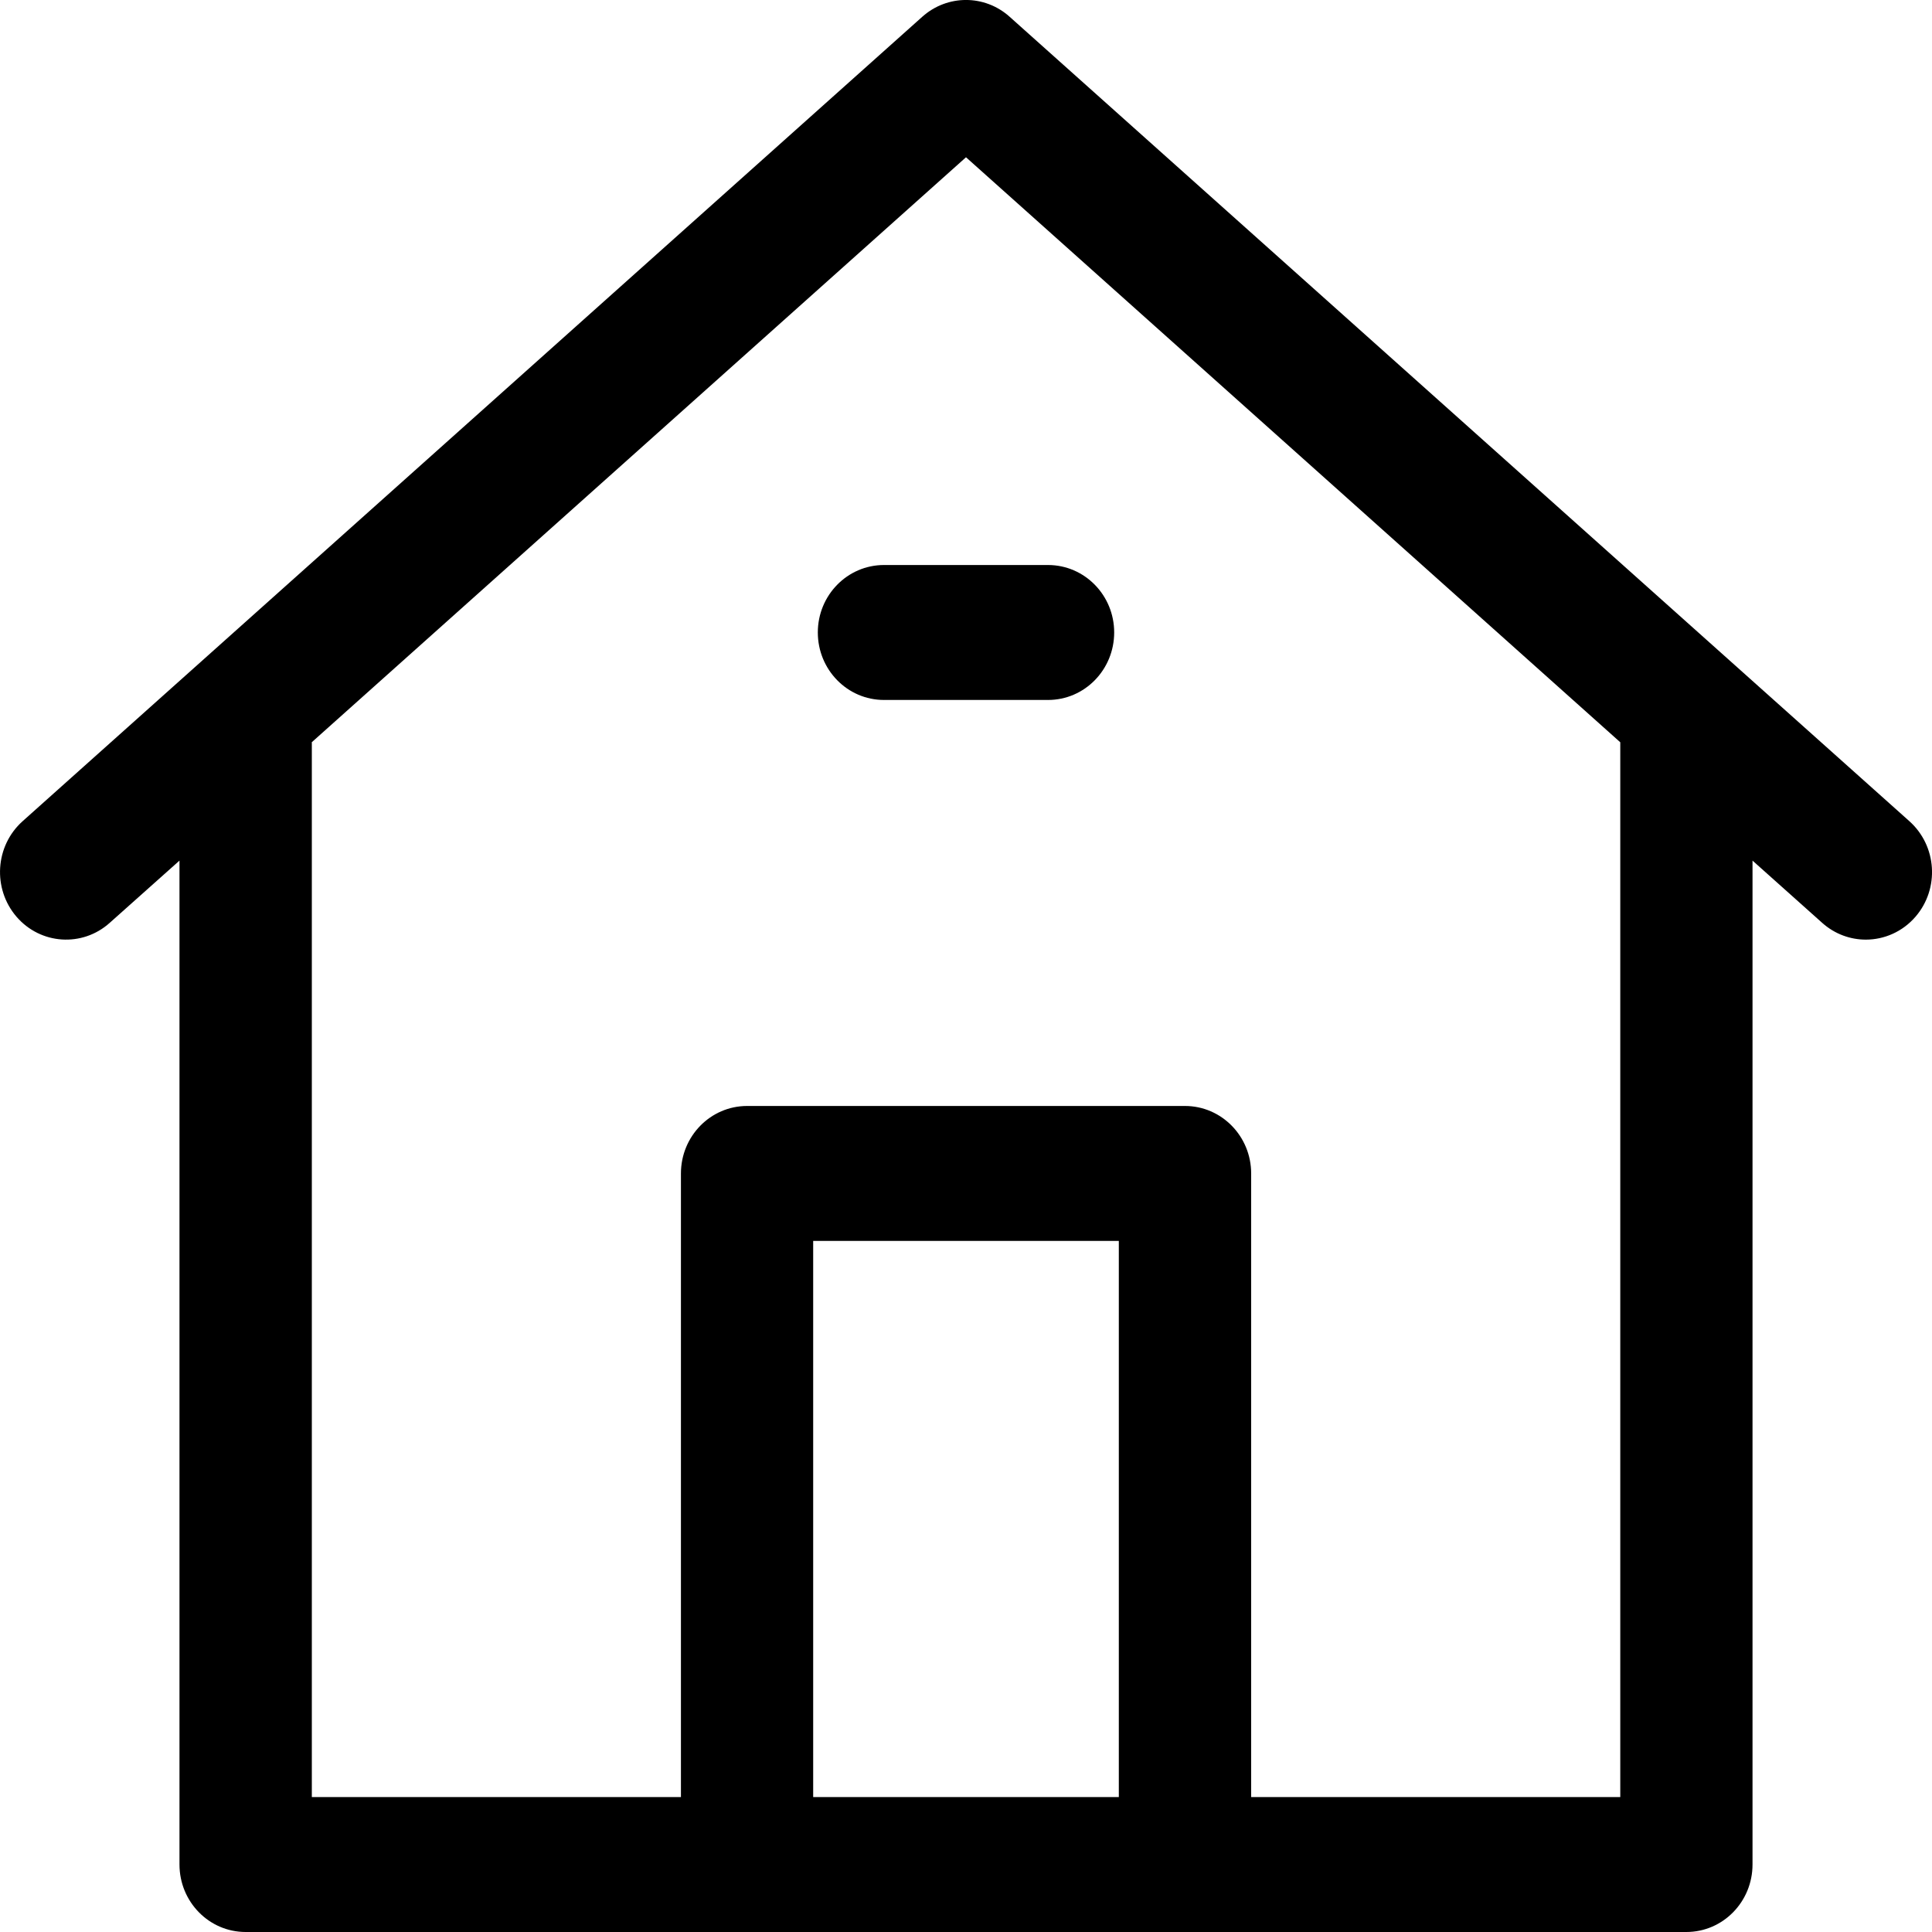 <?xml version="1.0" encoding="UTF-8"?>
<svg width="20px" height="20px" viewBox="2 2 20 20" version="1.1" xmlns="http://www.w3.org/2000/svg" xmlns:xlink="http://www.w3.org/1999/xlink">
    <path d="M21.767,10.502 C22.051,10.757 22.08,11.198 21.83,11.489 C21.695,11.646 21.505,11.727 21.315,11.727 C21.155,11.727 20.994,11.67 20.864,11.554 L20.142,10.909 L20.142,21.301 C20.142,21.687 19.836,22 19.457,22 L4.543,22 C4.164,22 3.858,21.687 3.858,21.301 L3.858,10.909 L3.136,11.553 C2.852,11.808 2.419,11.779 2.17,11.489 C1.921,11.198 1.949,10.757 2.233,10.502 L11.548,2.173 C11.807,1.942 12.193,1.942 12.451,2.173 L21.767,10.502 Z M10.418,20.603 L13.582,20.603 L13.582,14.846 L10.418,14.846 L10.418,20.603 Z M18.773,9.689 C18.773,9.687 18.773,9.686 18.773,9.684 L12,3.628 L5.227,9.684 C5.227,9.686 5.228,9.687 5.228,9.689 L5.228,20.603 L9.049,20.603 L9.049,14.148 C9.049,13.762 9.355,13.449 9.734,13.449 L14.267,13.449 C14.645,13.449 14.952,13.762 14.952,14.148 L14.952,20.603 L18.773,20.603 L18.773,9.689 Z M10.466,8.547 C10.466,8.162 10.772,7.849 11.151,7.849 L12.849,7.849 C13.228,7.849 13.534,8.162 13.534,8.547 C13.534,8.933 13.228,9.246 12.849,9.246 L11.151,9.246 C10.772,9.246 10.466,8.933 10.466,8.547 Z" id="Shape"></path>
</svg>
